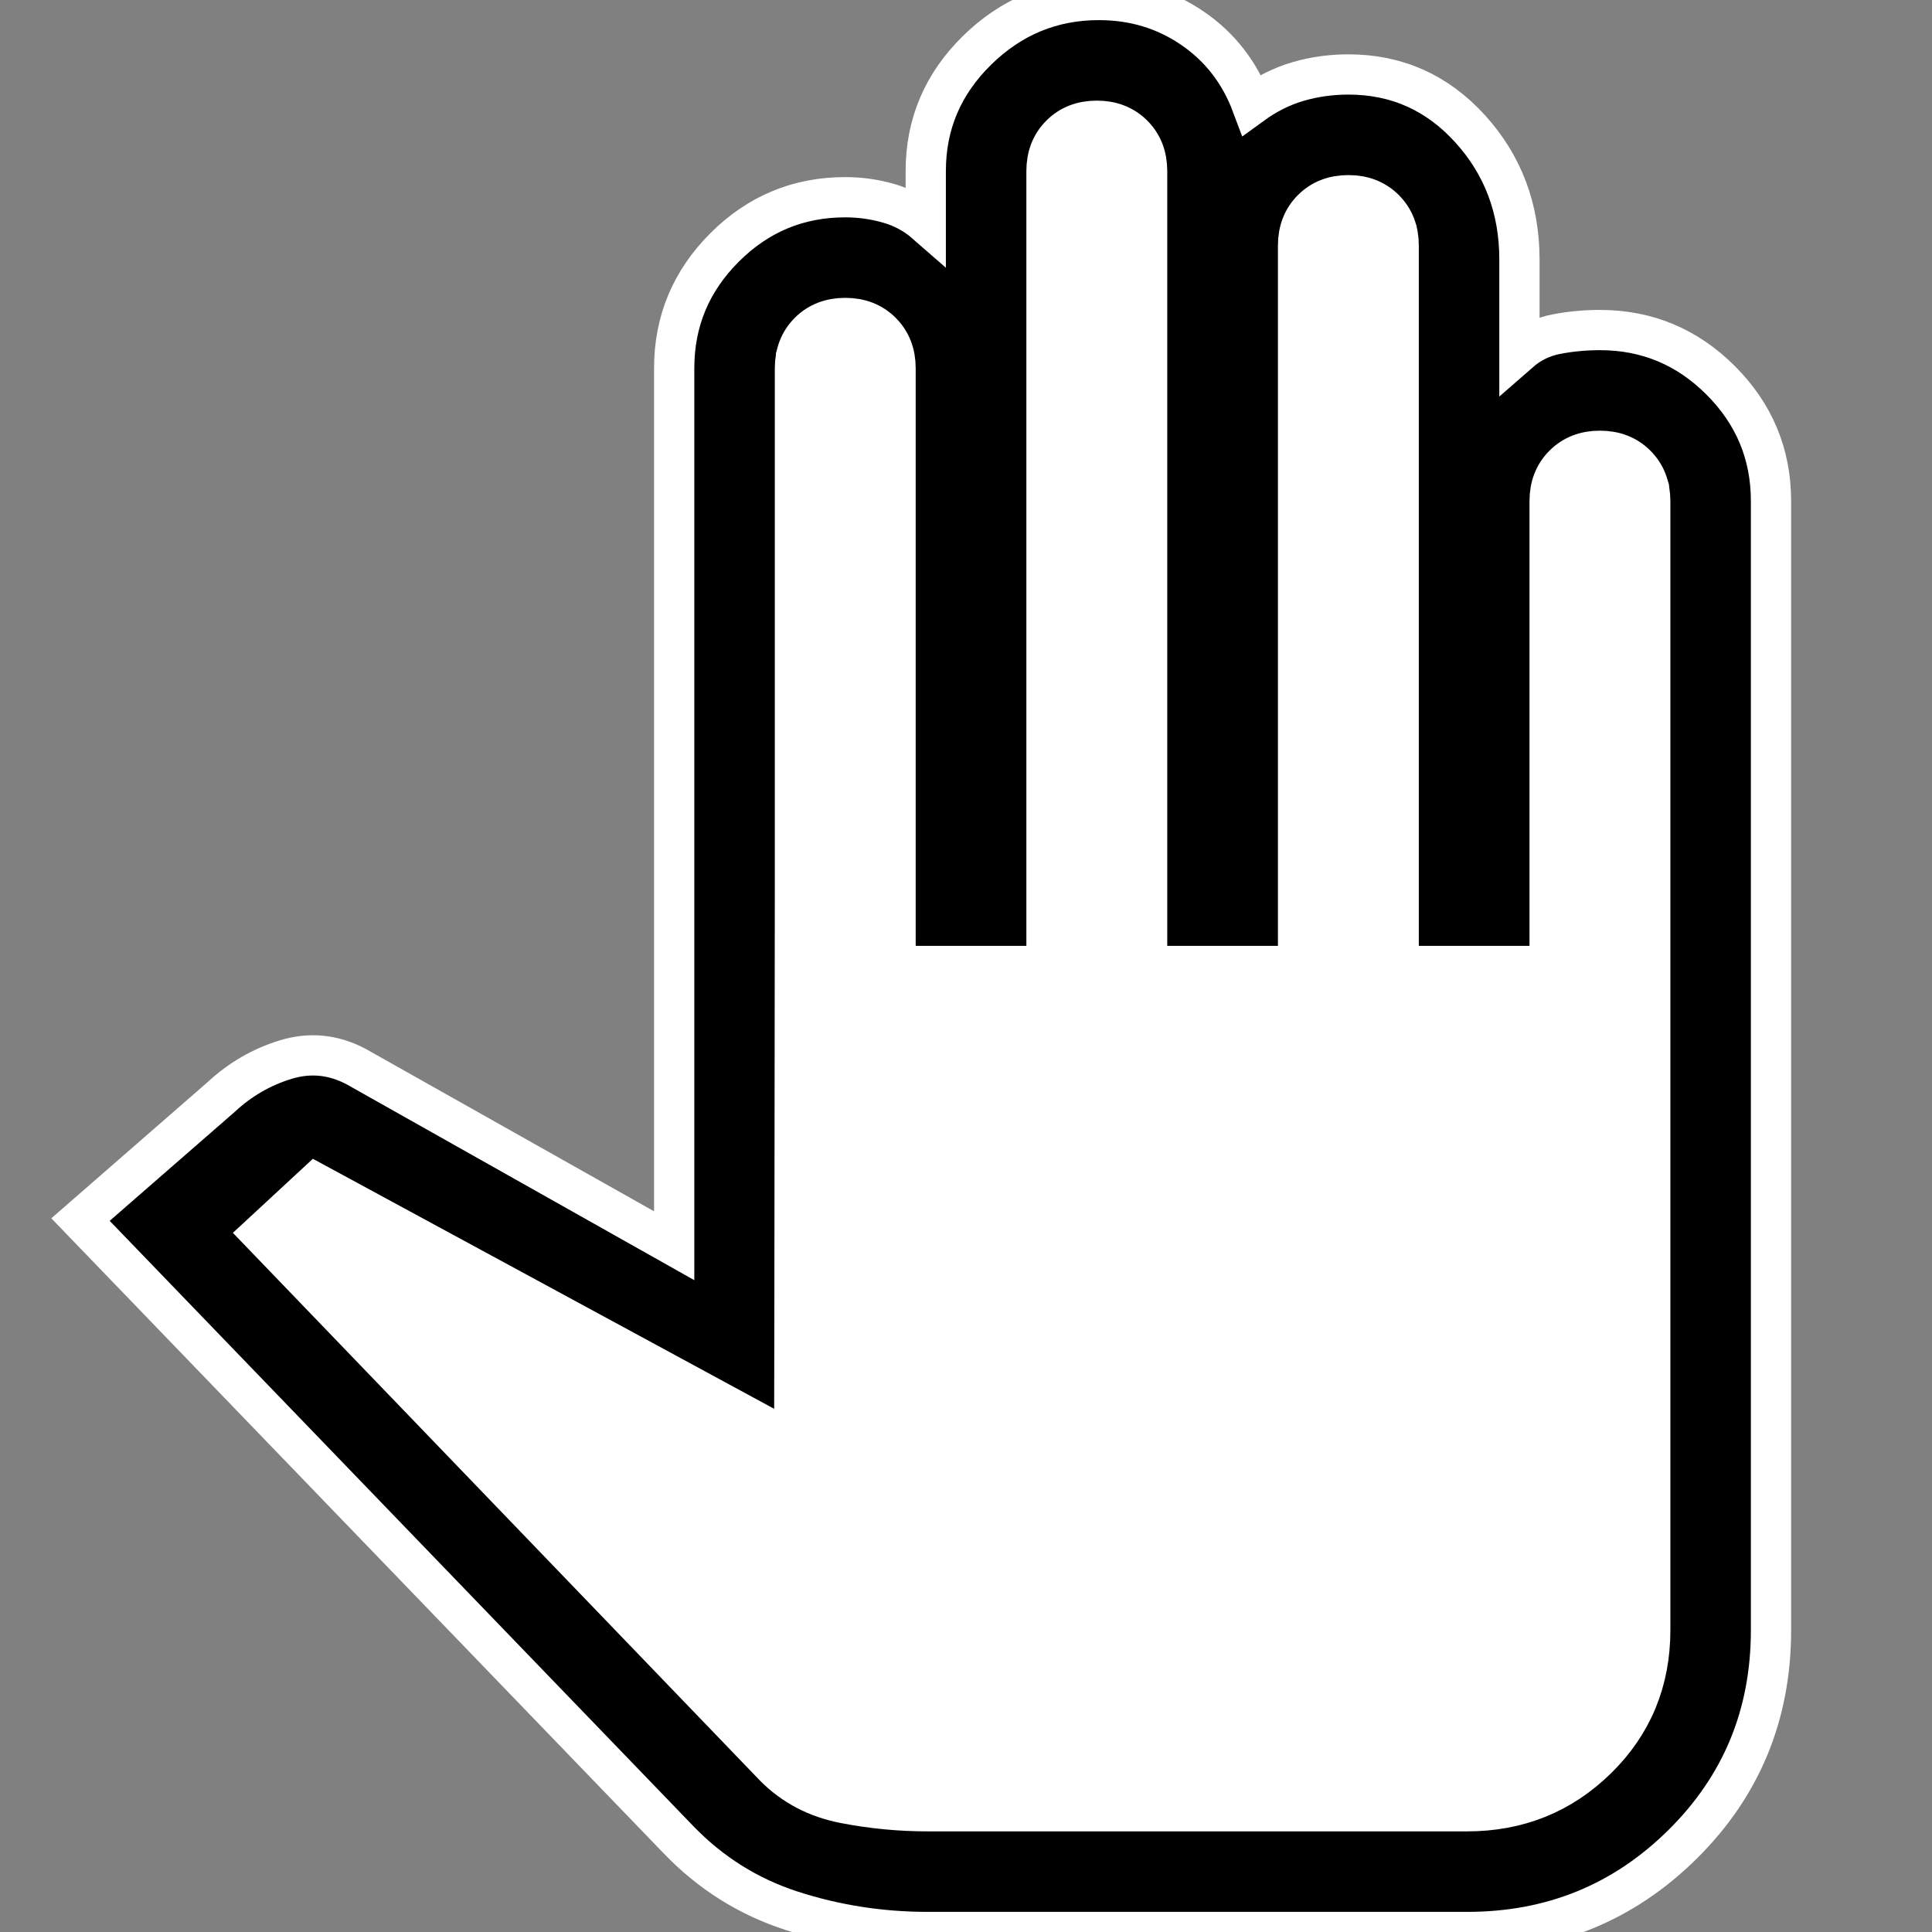<?xml version="1.0" encoding="UTF-8" standalone="no"?>
<svg
   height="48"
   width="48"
   version="1.1"
   id="svg4"
   sodipodi:docname="pan-hand.svg"
   inkscape:version="1.2.1 (9c6d41e410, 2022-07-14)"
   xmlns:inkscape="http://www.inkscape.org/namespaces/inkscape"
   xmlns:sodipodi="http://sodipodi.sourceforge.net/DTD/sodipodi-0.dtd"
   xmlns="http://www.w3.org/2000/svg"
   xmlns:svg="http://www.w3.org/2000/svg">
  <rect width="100%" height="100%" fill="#808080" stroke="none"/>
  <defs
     id="defs8" />
  <sodipodi:namedview
     id="namedview6"
     pagecolor="#ffffff"
     bordercolor="#000000"
     borderopacity="0.25"
     inkscape:showpageshadow="2"
     inkscape:pageopacity="0.0"
     inkscape:pagecheckerboard="0"
     inkscape:deskcolor="#d1d1d1"
     showgrid="false"
     inkscape:zoom="20.875"
     inkscape:cx="21.48503"
     inkscape:cy="24"
     inkscape:window-width="2560"
     inkscape:window-height="1377"
     inkscape:window-x="1912"
     inkscape:window-y="-8"
     inkscape:window-maximized="1"
     inkscape:current-layer="svg4" />
  <path
     stroke="#FFF"
     d="M23.05 48h13.4q3.15 0 5.35-2.175Q44 43.65 44 40.5V12.45q0-1.75-1.25-3t-3-1.25q-.55 0-1.075.1-.525.1-.925.45v-2.3q0-1.9-1.225-3.25T33.5 1.85q-.65 0-1.25.175T31.1 2.6q-.45-1.2-1.475-1.9Q28.6 0 27.3 0q-1.75 0-3.025 1.25T23 4.25v1.3q-.4-.35-.925-.5Q21.55 4.9 21 4.9q-1.75 0-3 1.25t-1.25 3v21.8l-7.9-4.45q-.85-.45-1.75-.175t-1.6.925L2 30.3l14.85 15.4q1.2 1.25 2.825 1.775Q21.3 48 23.05 48Zm0-3q-1.05 0-2.075-.2-1.025-.2-1.725-.9L6.5 30.65l1.35-1.25 11.9 6.45V9.15q0-.55.35-.9t.9-.35q.55 0 .9.35t.35.9V24H26V4.25q0-.55.35-.9t.9-.35q.55 0 .9.35t.35.9V24h3.75V6.1q0-.55.35-.9t.9-.35q.55 0 .9.35t.35.9V24h3.75V12.45q0-.55.35-.9t.9-.35q.55 0 .9.35t.35.9V40.5q0 1.9-1.325 3.2Q38.35 45 36.45 45h-6.7Z"
     id="path2" />
  <path
     style="fill:#ffffff;stroke-width:0.048"
     d="M 22.084,45.434 C 20.715,45.306 19.918,45.051 19.275,44.534 19.028,44.335 5.851,30.696 5.847,30.635 c -0.002,-0.037 1.922,-1.797 1.956,-1.788 0.016,0.004 2.595,1.398 5.73,3.098 l 5.701,3.09 0.024,-13.134 0.024,-13.134 0.116,-0.287 c 0.079,-0.196 0.201,-0.373 0.384,-0.555 0.345,-0.345 0.689,-0.483 1.201,-0.483 0.791,2.875e-4 1.362,0.383 1.627,1.092 0.096,0.257 0.097,0.338 0.097,7.636 v 7.375 h 1.413 1.413 l 0.012,-9.88 0.012,-9.88 0.134,-0.287 c 0.283,-0.604 0.836,-0.946 1.542,-0.954 0.75,-0.008 1.369,0.398 1.64,1.077 0.08,0.2 0.085,0.774 0.097,10.068 l 0.013,9.856 h 1.389 1.389 v -8.76 c 0,-5.725 0.017,-8.849 0.049,-9.016 0.105,-0.552 0.449,-1 0.948,-1.234 0.239,-0.112 0.333,-0.128 0.752,-0.128 0.391,0 0.521,0.019 0.705,0.104 0.317,0.146 0.683,0.506 0.839,0.824 l 0.132,0.269 0.012,8.97 0.012,8.97 h 1.413 1.413 v -5.692 c 0,-6.262 -0.015,-5.932 0.296,-6.402 0.302,-0.455 0.806,-0.711 1.405,-0.71 0.716,9.6e-5 1.299,0.361 1.585,0.982 l 0.139,0.301 v 14.563 c 0,13.894 -0.004,14.581 -0.087,14.967 -0.192,0.889 -0.606,1.661 -1.259,2.347 -0.837,0.879 -1.836,1.387 -3.013,1.531 -0.505,0.062 -14.356,0.064 -15.018,0.002 z"
     id="path350" />
</svg>
